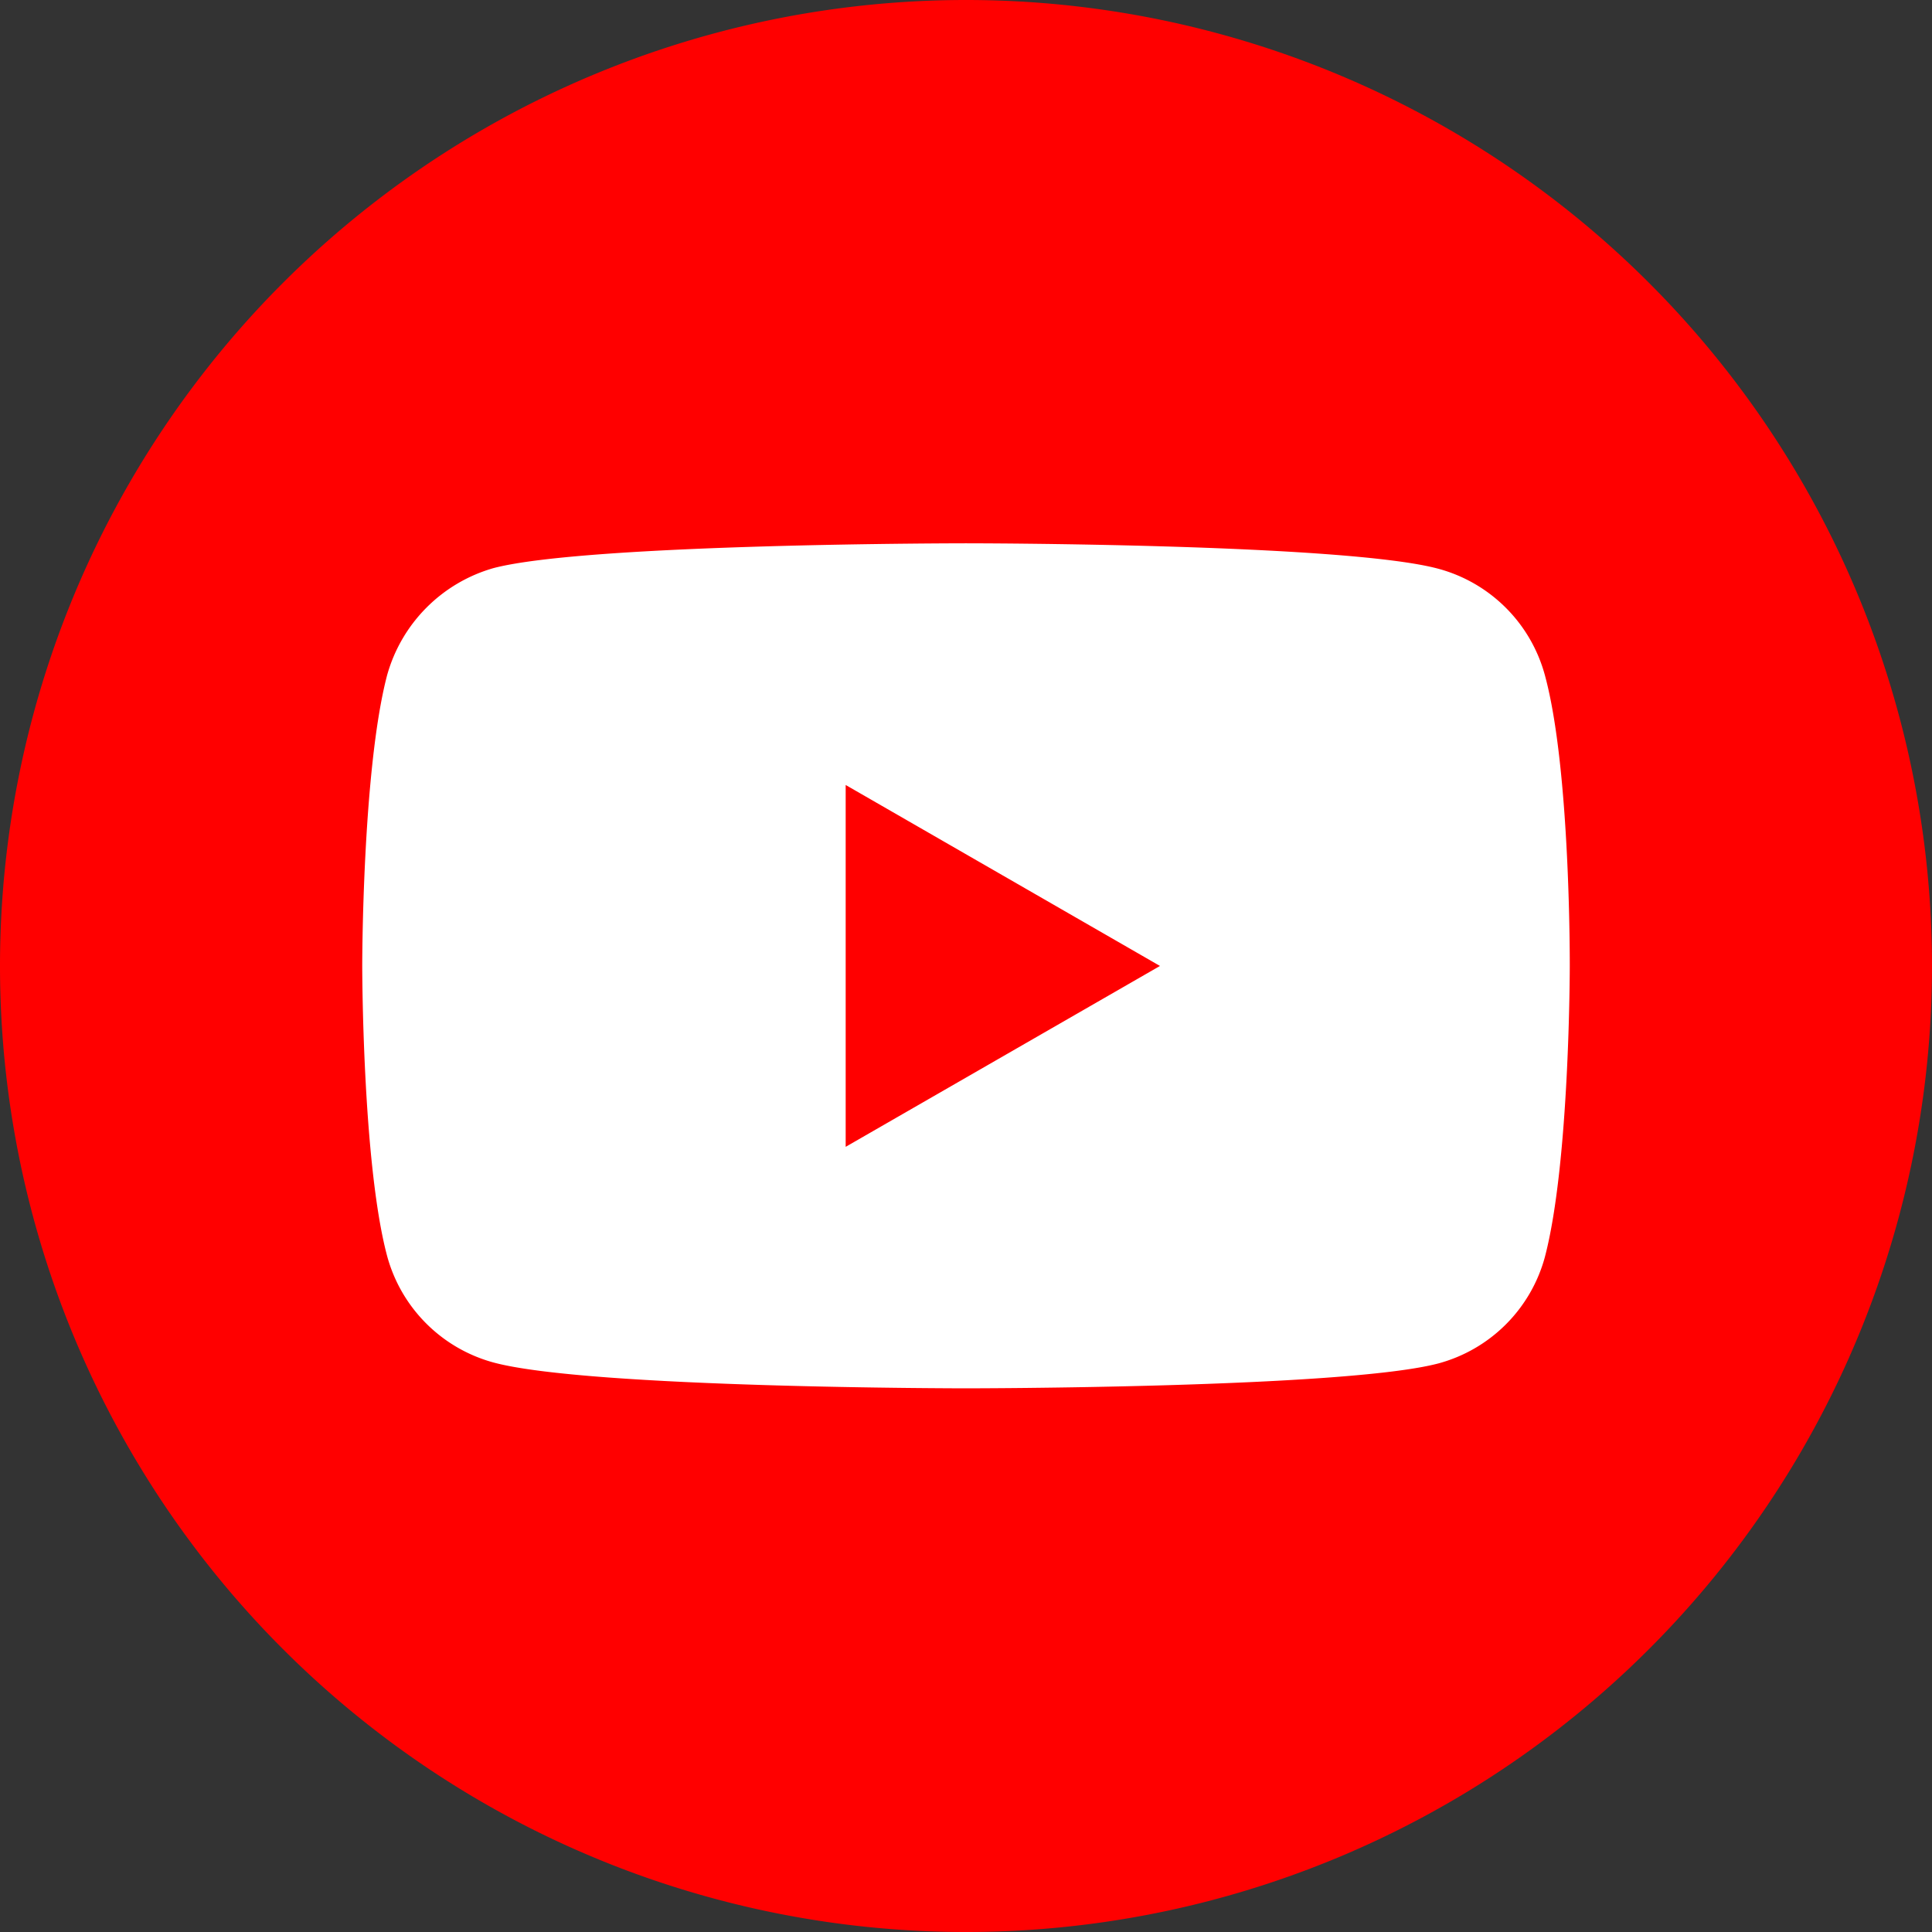 <svg id="fe715391-0b6d-42be-8668-f79300bfc1c1" data-name="圖層 1" xmlns="http://www.w3.org/2000/svg" viewBox="0 0 207.21 207.21"><rect x="0" y="0" width="207.21" height="207.21" fill="#333333" stroke="none"/><path d="M103.6,0h0A103.6,103.6,0,0,1,207.21,103.6h0A103.61,103.61,0,0,1,103.6,207.21h0A103.6,103.6,0,0,1,0,103.6H0A103.6,103.6,0,0,1,103.6,0Z" style="fill:red"/><path d="M154.27,61a16.22,16.22,0,0,1,11.42,11.41c2.77,10.14,2.67,31.26,2.67,31.26s0,21-2.67,31.15a16.21,16.21,0,0,1-11.42,11.41c-10.13,2.67-50.67,2.67-50.67,2.67s-40.43,0-50.67-2.77a16.24,16.24,0,0,1-11.41-11.42c-2.67-10-2.67-31.15-2.67-31.15s0-21,2.67-31.15A16.57,16.57,0,0,1,52.93,60.93c10.14-2.66,50.67-2.66,50.67-2.66S144.14,58.27,154.27,61ZM124.41,103.6,90.7,123V84.19Z" style="fill:#fff;fill-rule:evenodd"/></svg>
